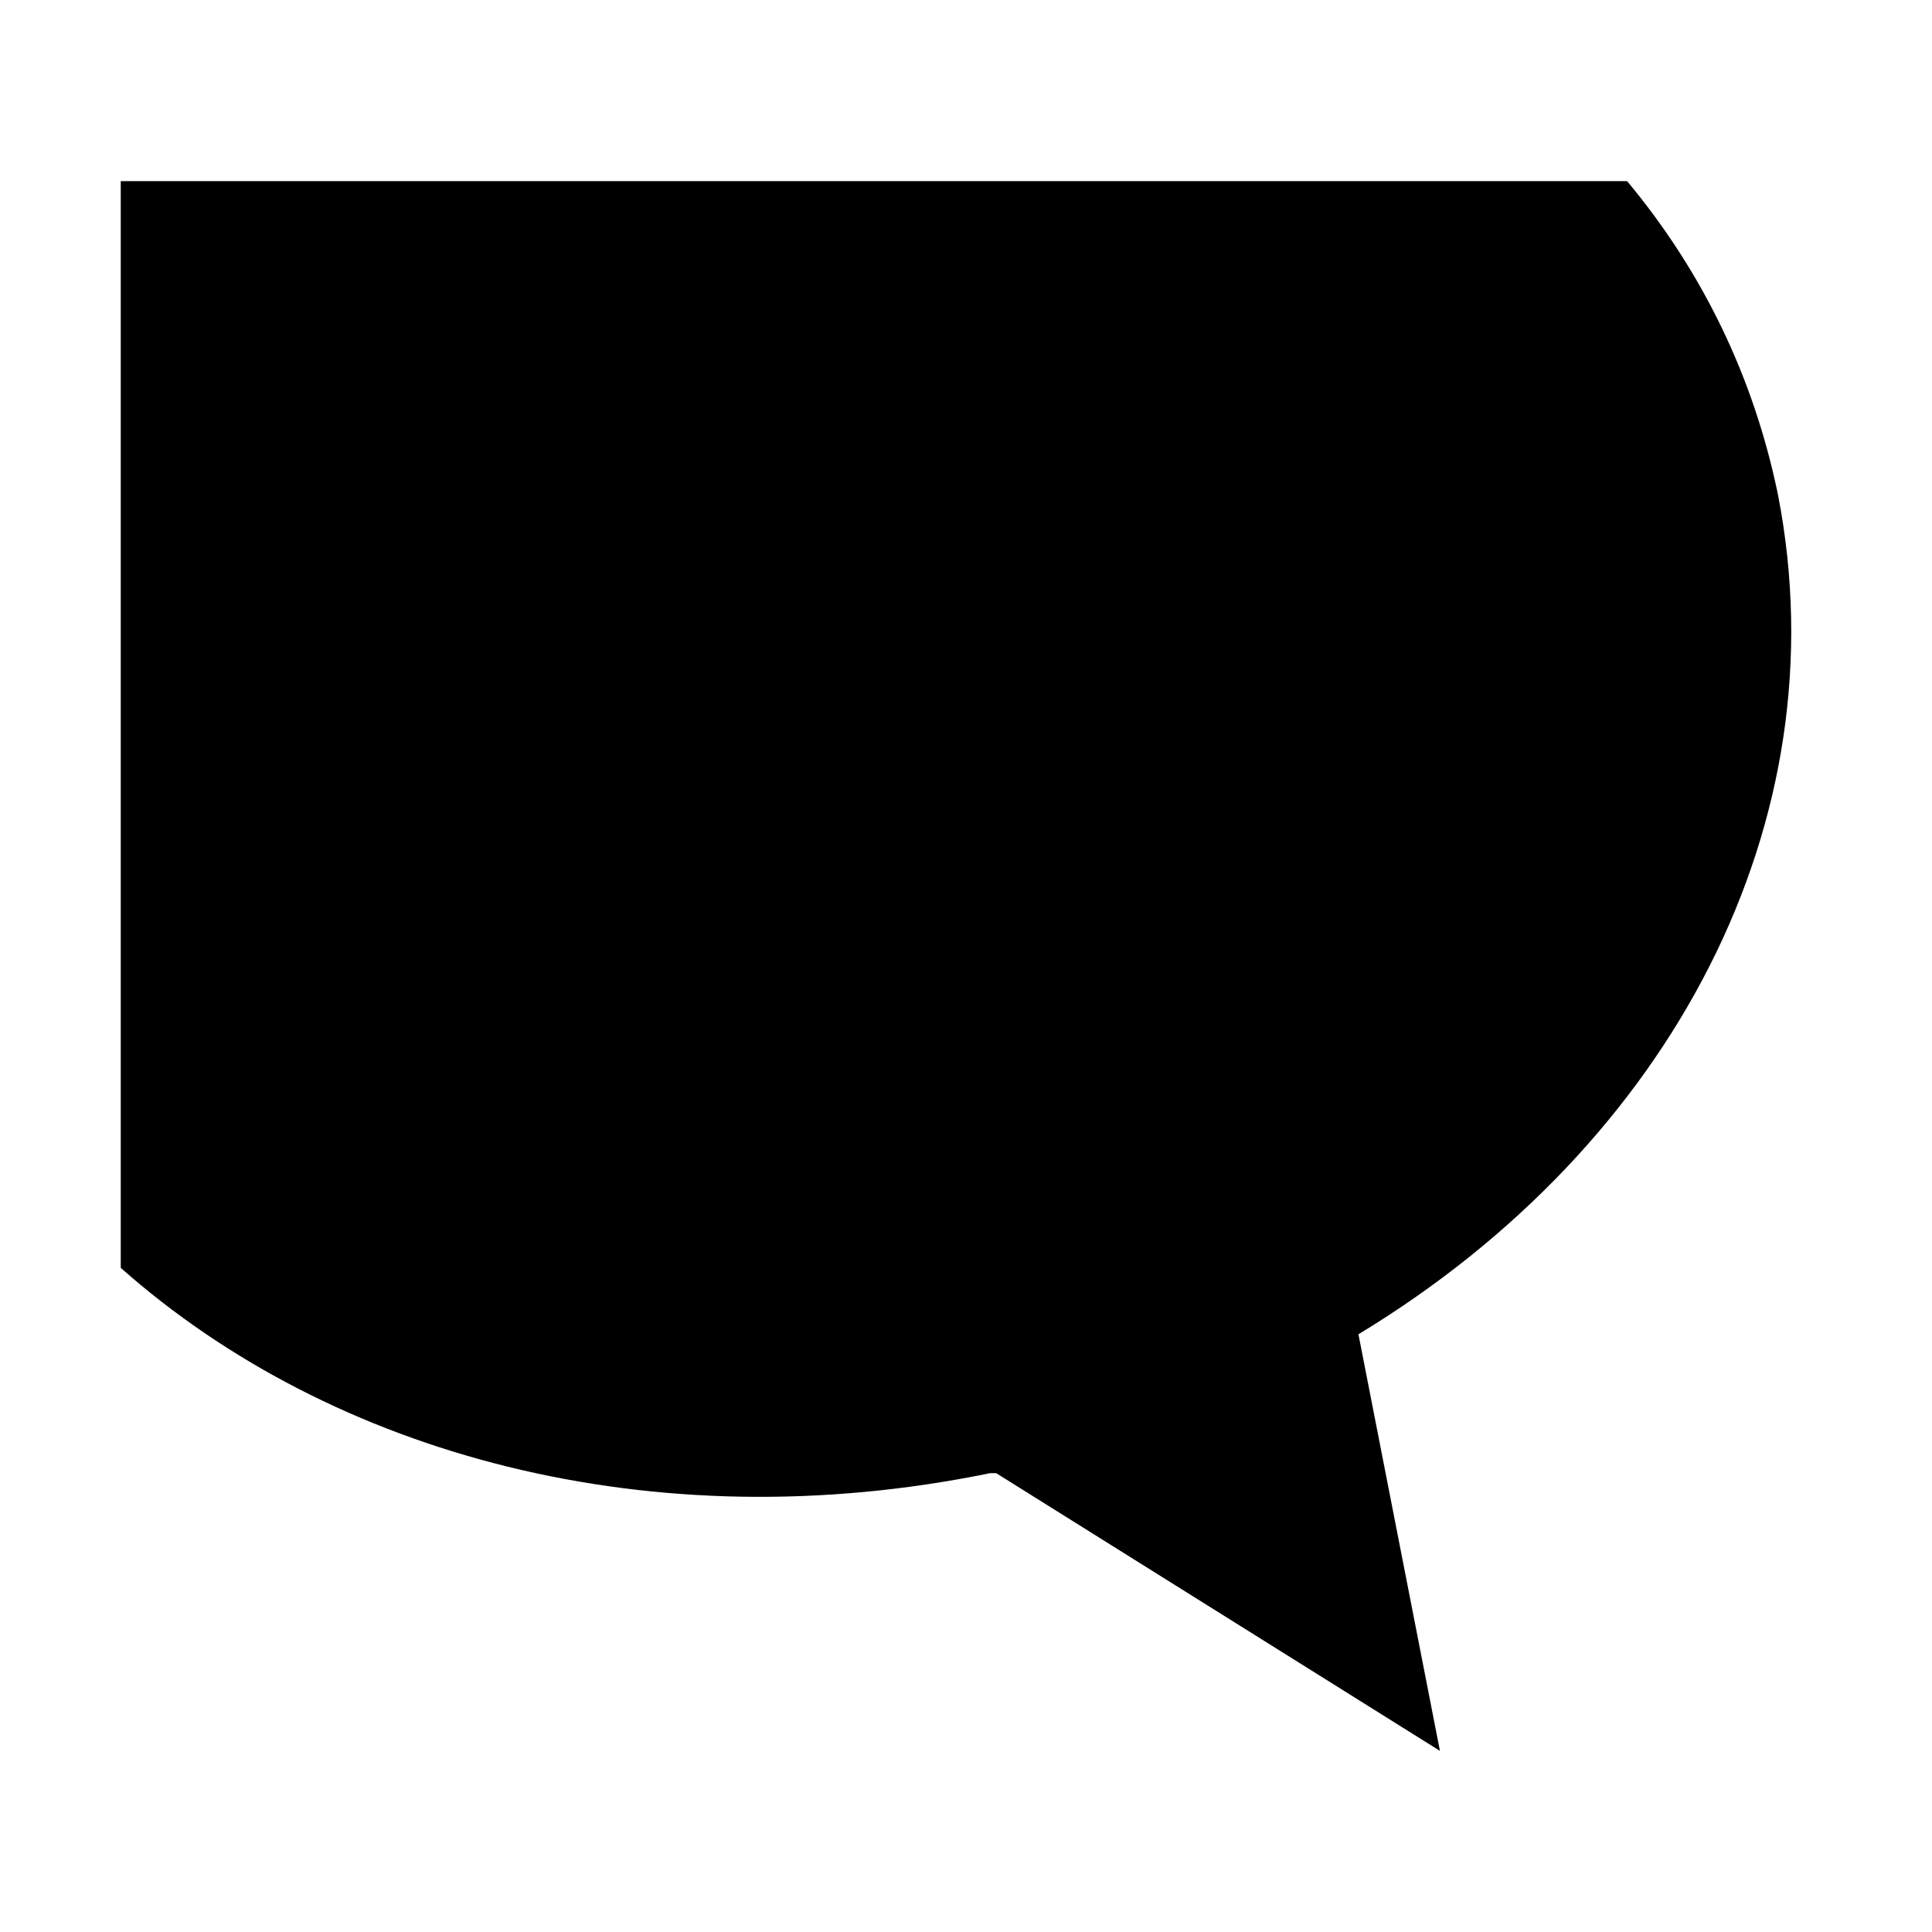 <?xml version="1.0" encoding="utf-8"?>
<!-- Generator: Adobe Illustrator 21.0.0, SVG Export Plug-In . SVG Version: 6.00 Build 0)  -->
<!DOCTYPE svg PUBLIC "-//W3C//DTD SVG 1.1//EN" "http://www.w3.org/Graphics/SVG/1.1/DTD/svg11.dtd">
<svg version="1.1" id="Слой_1" xmlns="http://www.w3.org/2000/svg" xmlns:xlink="http://www.w3.org/1999/xlink" x="0px" y="0px"
	 viewBox="0 0 64 64" style="enable-background:new 0 0 64 64;" xml:space="preserve">
<path d="M45,44.2L47.7,58L33,48.8c-0.1,0-0.2,0-0.2,0C21.6,51.1,11,48.2,4,42V6h49.9c2.5,3,4.2,6.5,5,10.4
	C61,27.2,55.4,37.9,45,44.2z"/>
</svg>
